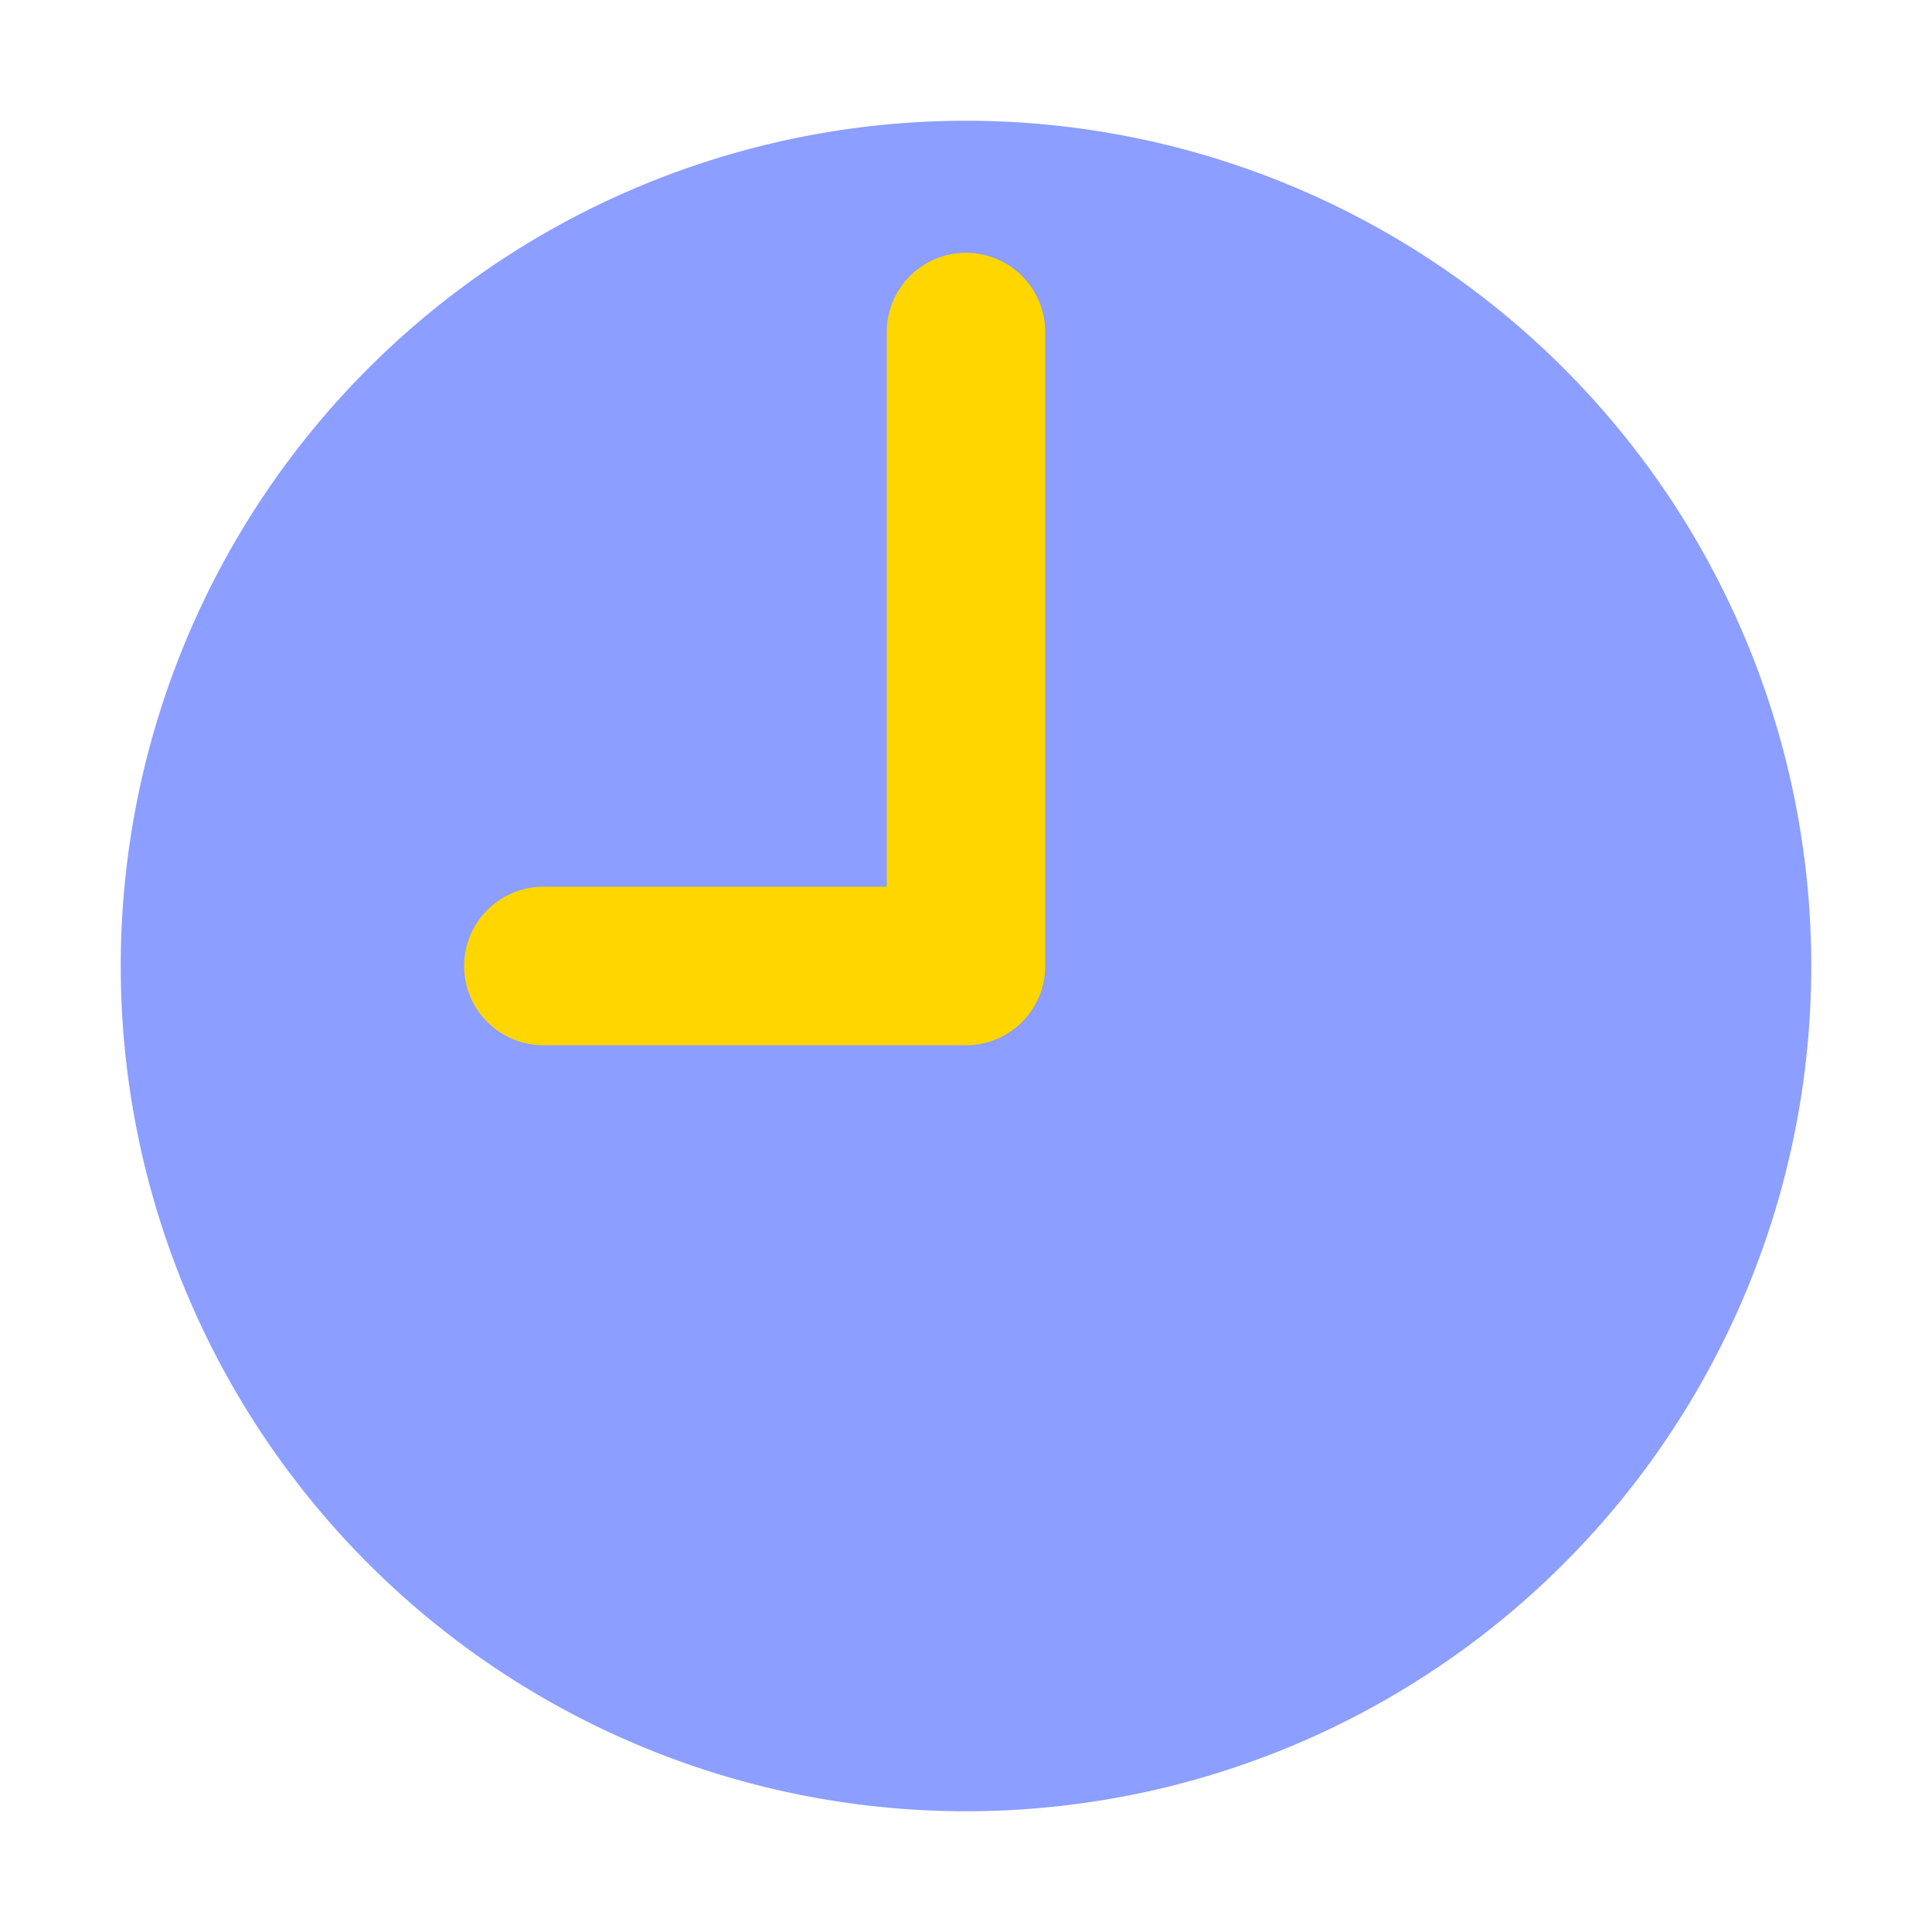 <?xml version="1.0" standalone="no"?><!DOCTYPE svg PUBLIC "-//W3C//DTD SVG 1.1//EN" "http://www.w3.org/Graphics/SVG/1.1/DTD/svg11.dtd"><svg t="1742953711057" class="icon" viewBox="0 0 1024 1024" version="1.1" xmlns="http://www.w3.org/2000/svg" p-id="1803" xmlns:xlink="http://www.w3.org/1999/xlink" width="200" height="200"><path d="M512 512m-448 0a448 448 0 1 0 896 0 448 448 0 1 0-896 0Z" fill="#8C9EFF" p-id="1804"></path><path d="M511.99 554h-224c-23.2 0-42-18.81-42-42s18.8-42 42-42h182V176c0-23.19 18.8-42 42-42s42 18.81 42 42v336c0 23.2-18.8 42-42 42z" fill="#FFD600" p-id="1805"></path></svg>